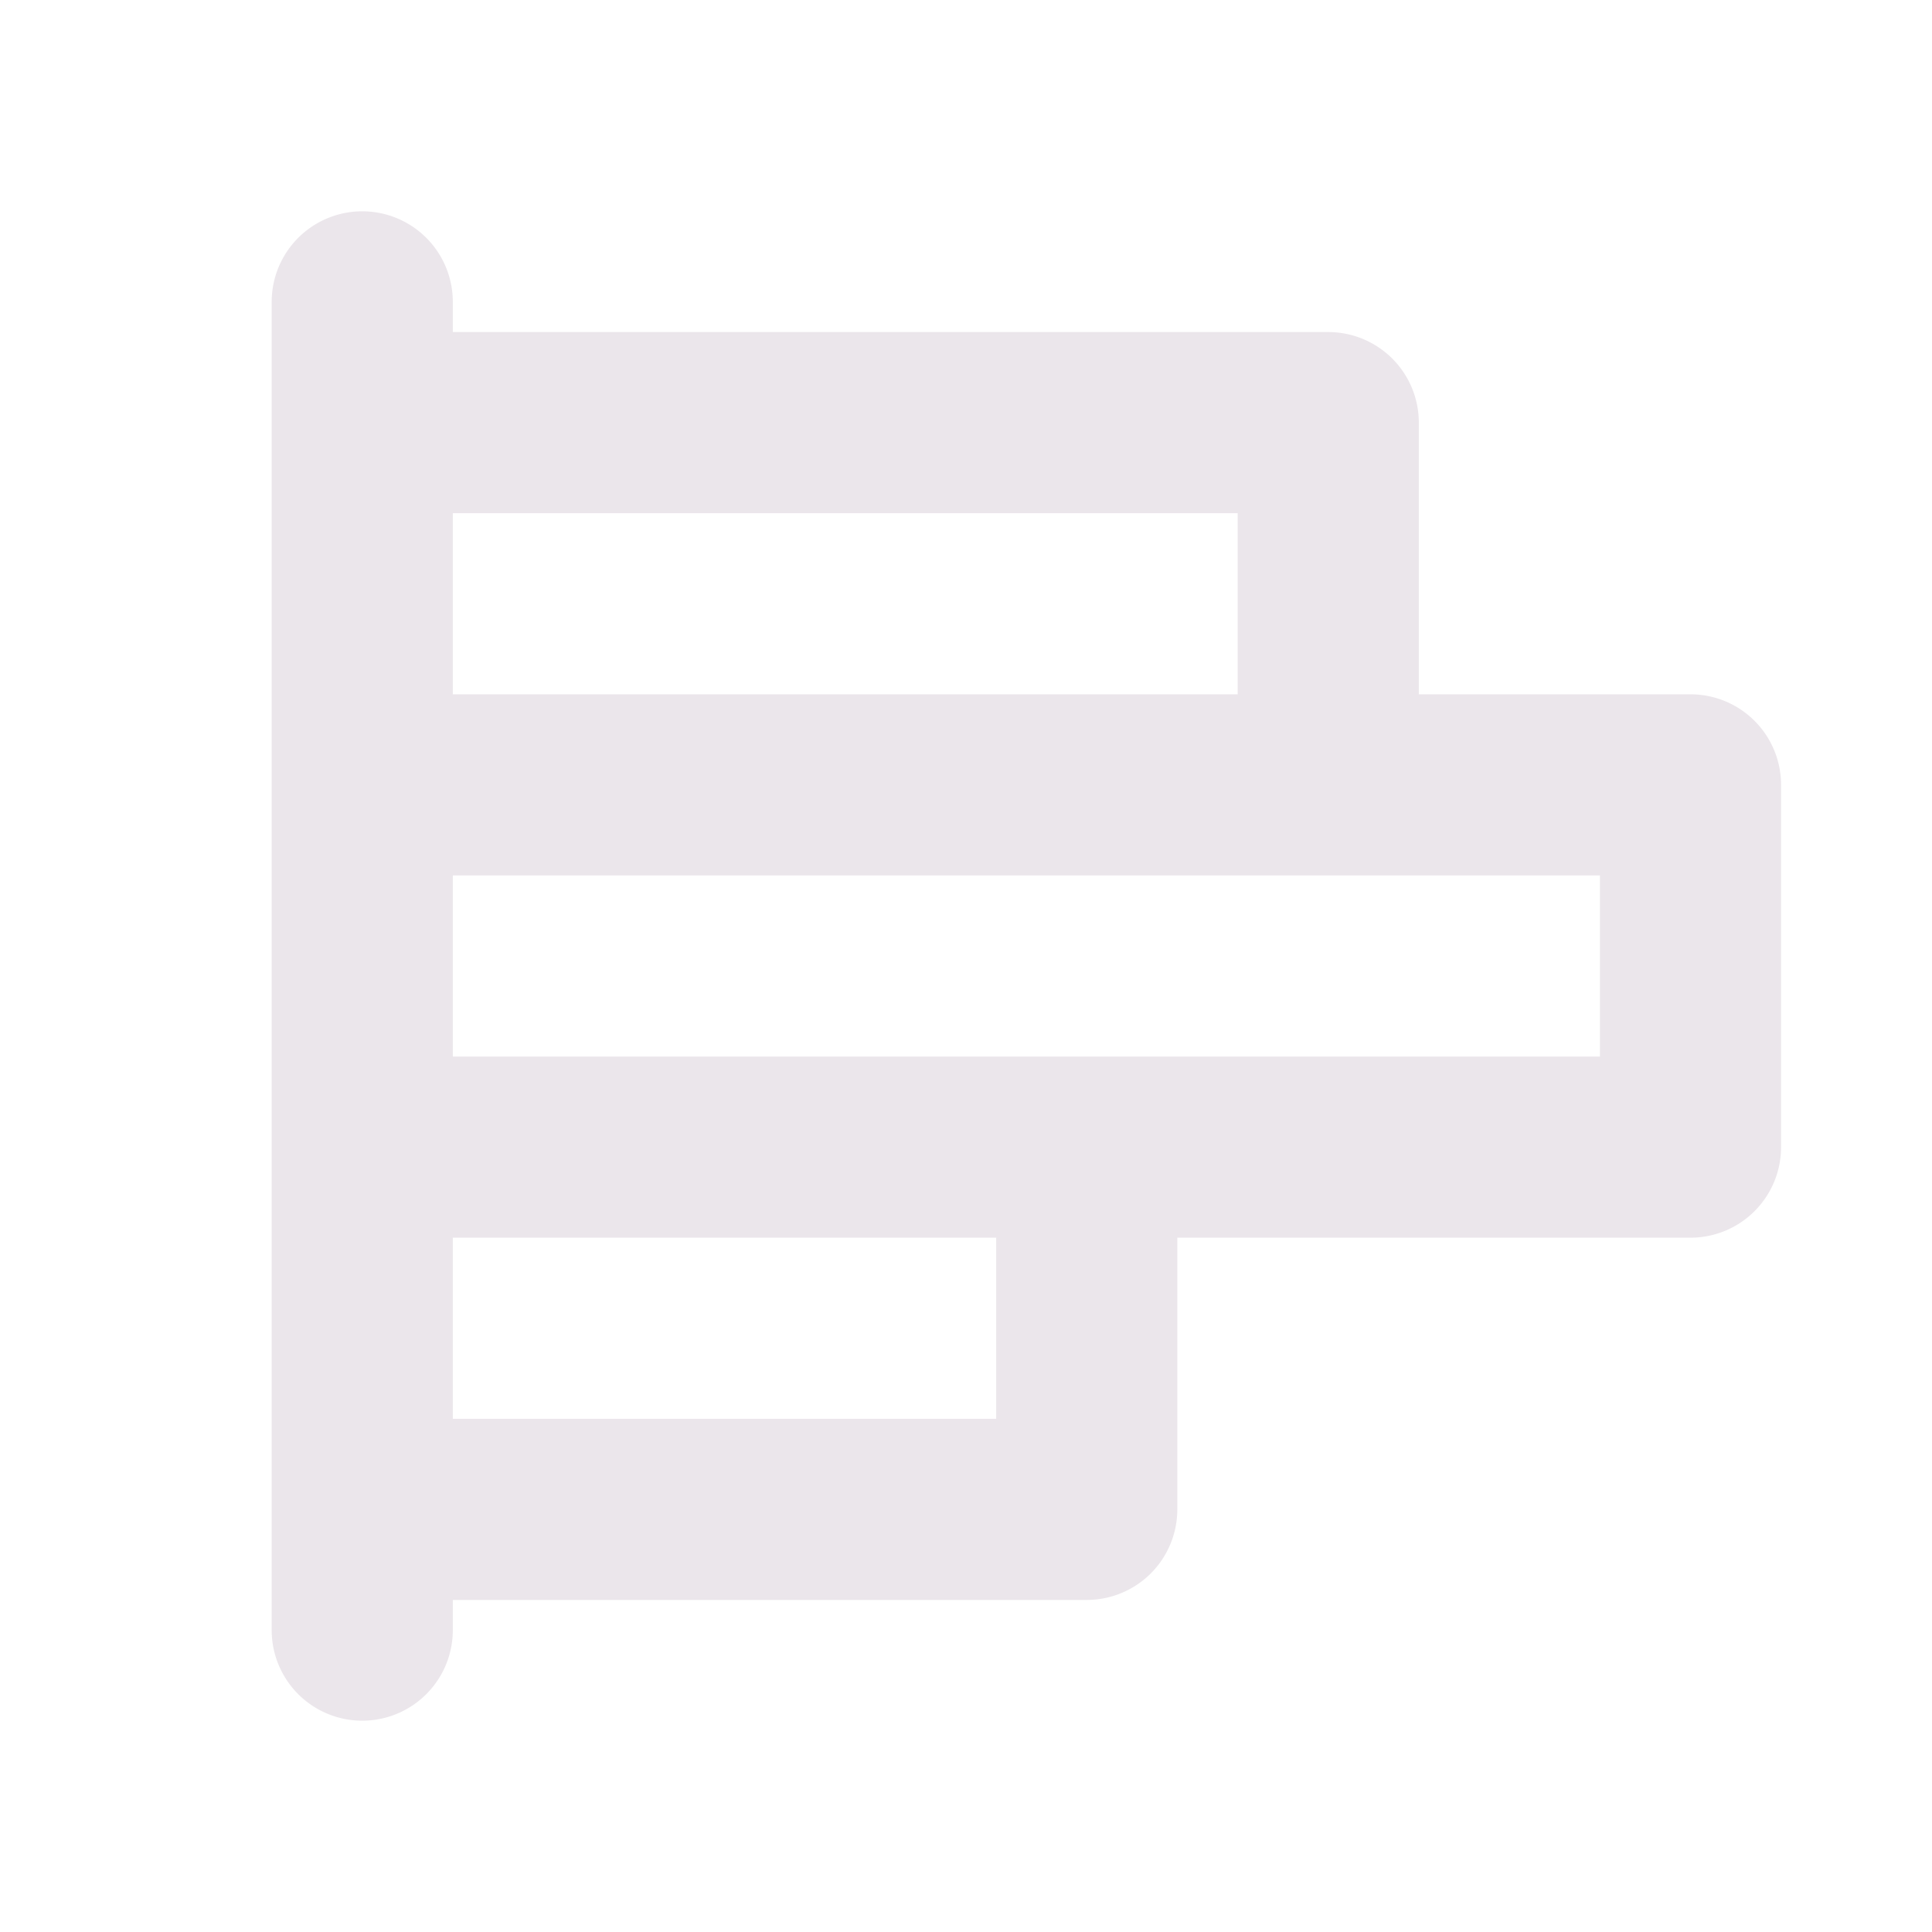 <svg xmlns="http://www.w3.org/2000/svg" width="24" height="24" viewBox="0 0 24 24">
  <path fill="#EBE6EB" d="M21 8.625h-3.375V5.25A1.125 1.125 0 0 0 16.5 4.125H5.625V3.75a1.125 1.125 0 0 0-2.25 0v16.5a1.125 1.125 0 0 0 2.25 0v-.375H13.5a1.125 1.125 0 0 0 1.125-1.125v-3.375H21a1.125 1.125 0 0 0 1.125-1.125v-4.5A1.125 1.125 0 0 0 21 8.625Zm-5.625-2.25v2.25h-9.75v-2.25h9.75Zm-3 11.25h-6.75v-2.25h6.75v2.25Zm7.5-4.5H5.625v-2.25h14.25v2.25Z"/>
</svg>

